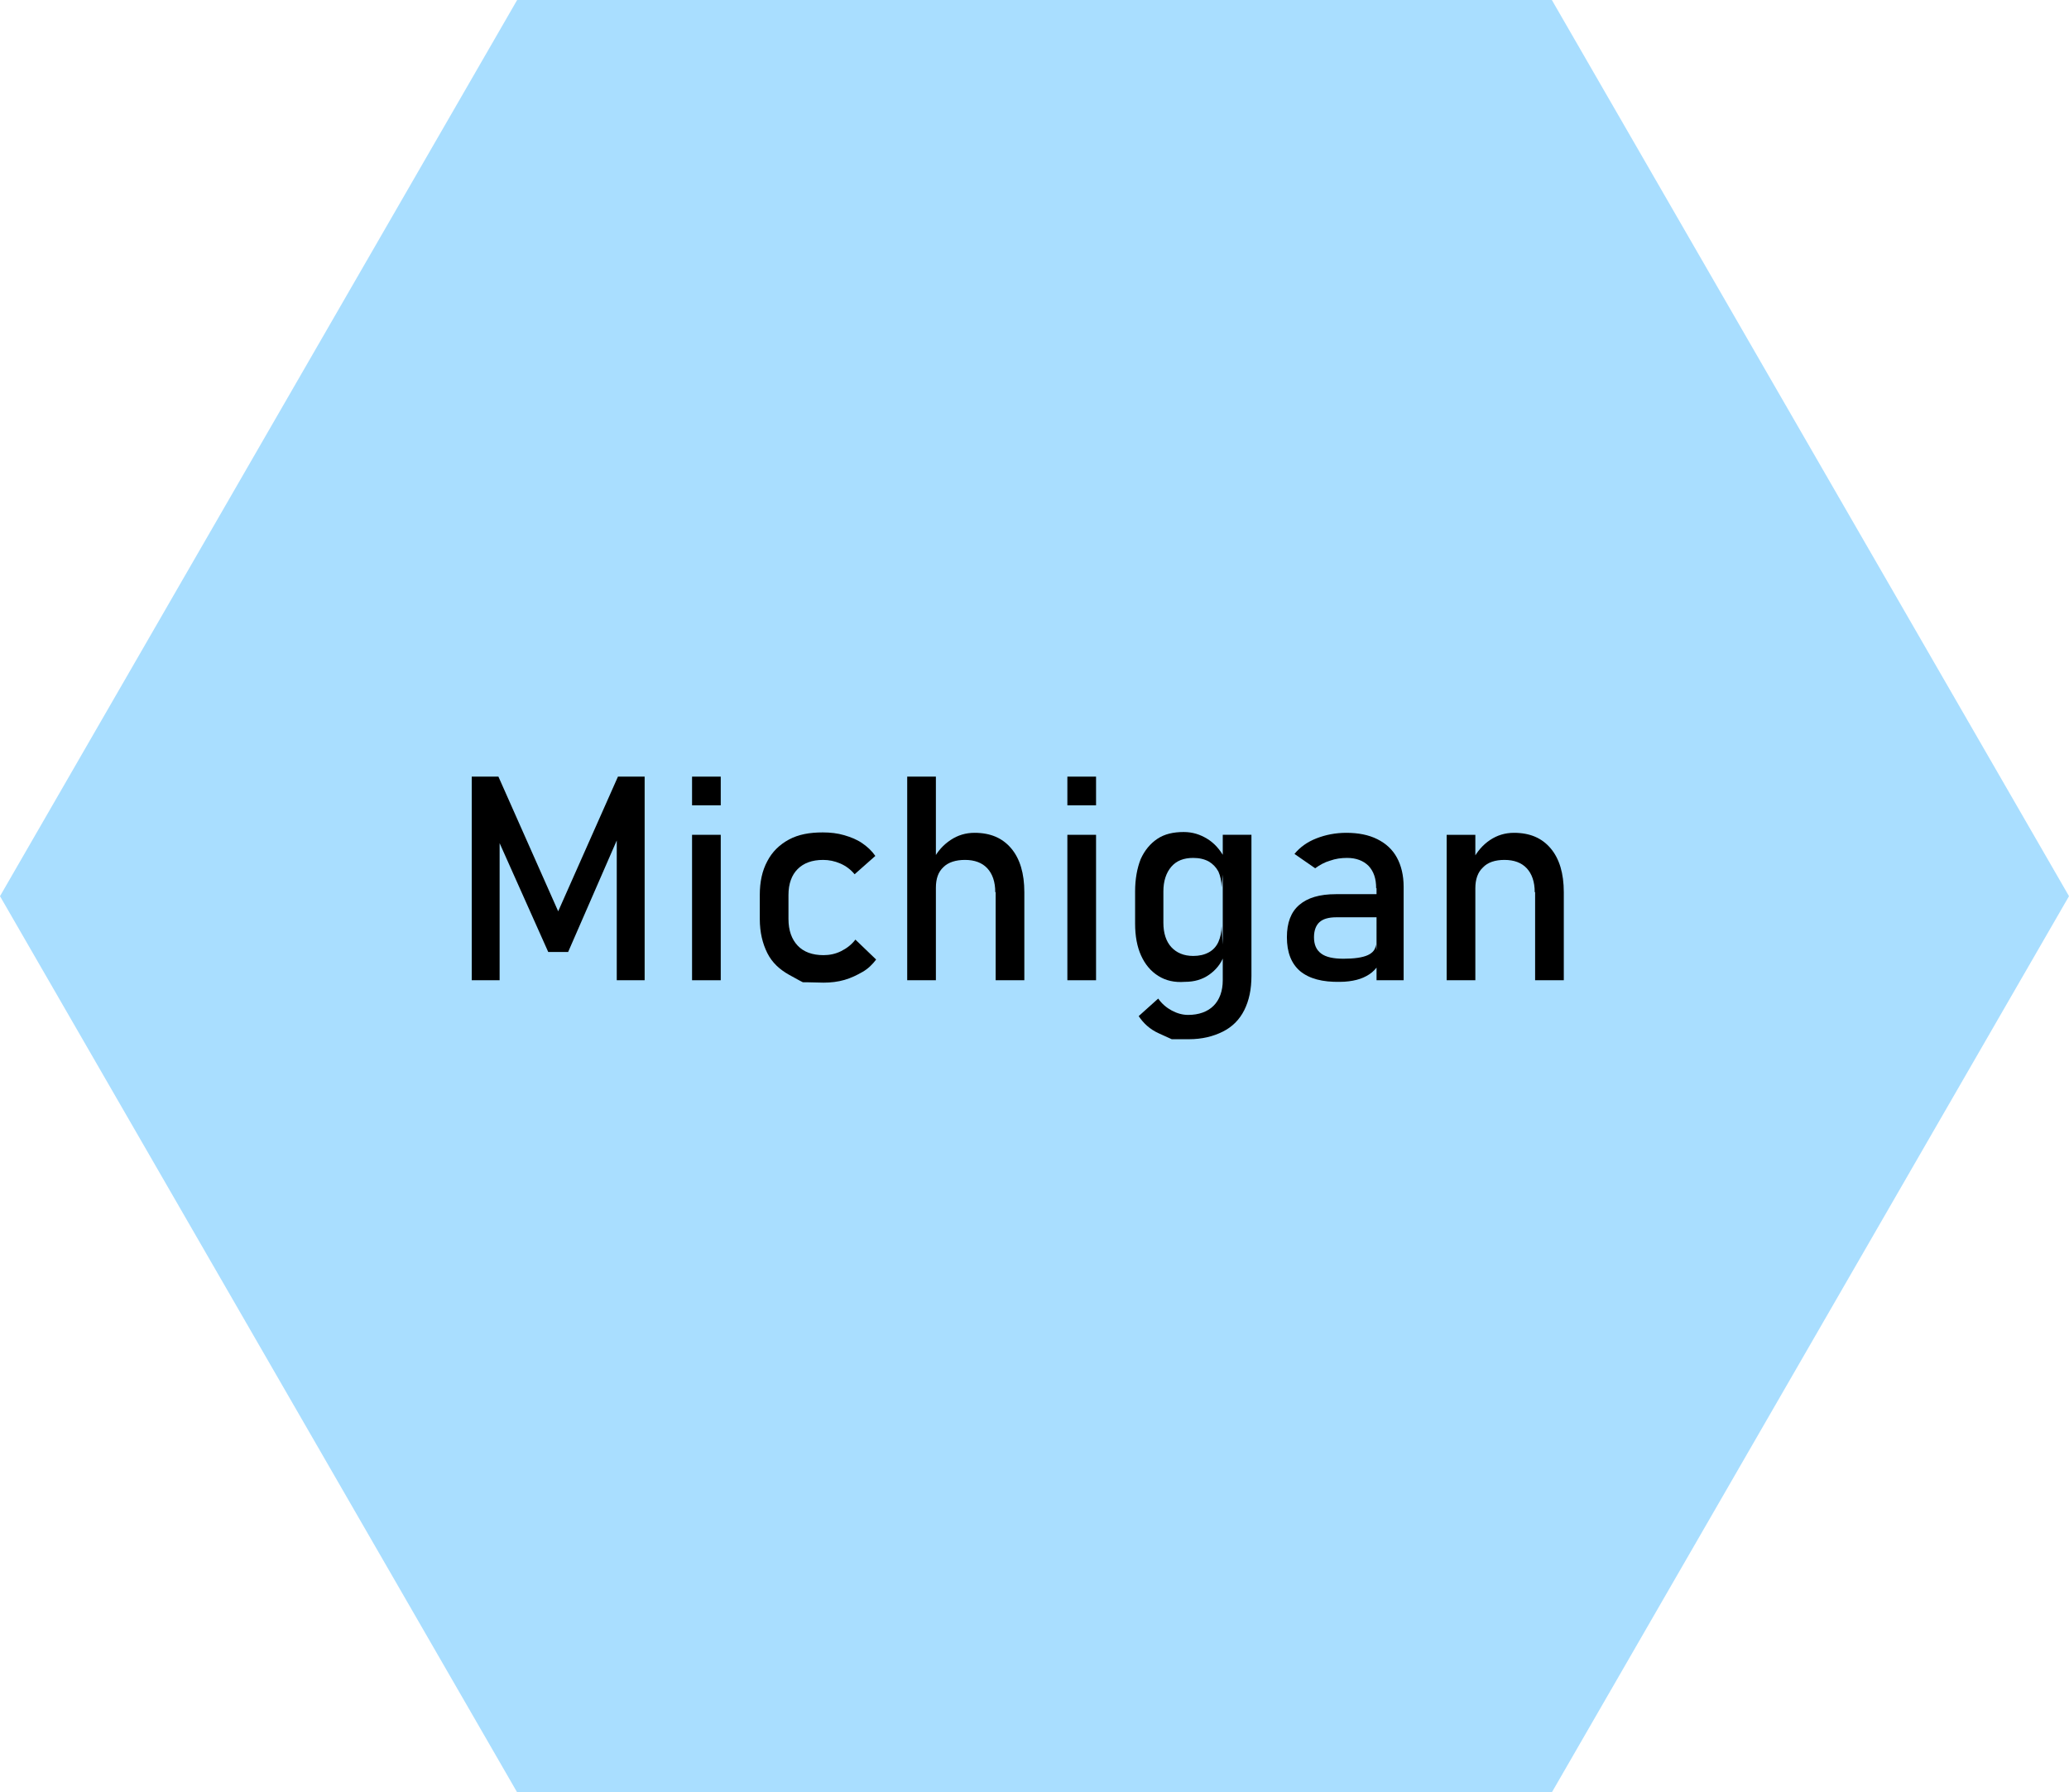 <?xml version="1.0" encoding="utf-8"?>
<!-- Generator: Adobe Illustrator 23.0.3, SVG Export Plug-In . SVG Version: 6.00 Build 0)  -->
<svg version="1.1" id="Layer_1" xmlns="http://www.w3.org/2000/svg" xmlns:xlink="http://www.w3.org/1999/xlink" x="0px" y="0px"
	 viewBox="0 0 519.3 449.8" style="enable-background:new 0 0 519.3 449.8;" xml:space="preserve">
<polygon style="opacity:0.46;fill:#45B6FE;enable-background:new    ;" points="389.5,0 129.8,0 0,224.9 129.8,449.8 389.5,449.8 
	519.3,224.9 "/>
<g>
	<g>
		<path d="M155.1,194.9h6.7V246h-7v-38.3l0.4,2.3l-12.6,28.9h-5L125,210.7l0.4-3V246h-7v-51.1h6.7l15,33.8L155.1,194.9z"/>
		<path d="M173.7,194.9h7.2v7.2h-7.2V194.9z M173.7,209.5h7.2V246h-7.2V209.5z"/>
		<path d="M201.5,246.5c0,0-1.2-0.6-3.5-1.9s-4.2-3-5.4-5.4c-1.2-2.4-1.9-5.2-1.9-8.6v-6c0-3.3,0.6-6.1,1.9-8.5
			c1.2-2.3,3-4.1,5.4-5.4s5.2-1.8,8.5-1.8c1.9,0,3.7,0.2,5.4,0.7s3.2,1.1,4.5,2c1.3,0.9,2.4,1.9,3.3,3.2l-5.2,4.6
			c-1-1.2-2.2-2.1-3.6-2.7c-1.4-0.6-2.8-0.9-4.3-0.9c-2.8,0-4.9,0.8-6.4,2.3c-1.5,1.5-2.3,3.7-2.3,6.5v6c0,2.9,0.8,5.1,2.3,6.7
			s3.7,2.4,6.5,2.4c1.5,0,3-0.3,4.4-1c1.4-0.7,2.6-1.6,3.6-2.9l5.2,5c-0.9,1.2-2,2.3-3.4,3.1s-2.8,1.5-4.5,2s-3.5,0.7-5.3,0.7
			C203.2,246.5,201.5,246.5,201.5,246.5z"/>
		<path d="M227.7,194.9h7.2V246h-7.2V194.9z M249.8,223.9c0-2.6-0.7-4.6-2-6s-3.2-2.1-5.6-2.1c-2.3,0-4.2,0.6-5.4,1.8
			c-1.3,1.2-1.9,2.9-1.9,5.2l-0.7-7c1.1-2.2,2.6-3.8,4.4-5c1.8-1.2,3.8-1.8,6-1.8c4,0,7,1.3,9.2,3.9c2.2,2.6,3.3,6.3,3.3,11V246
			h-7.2V223.9z"/>
		<path d="M267.9,194.9h7.2v7.2h-7.2V194.9z M267.9,209.5h7.2V246h-7.2V209.5z"/>
		<path d="M290.7,244.9c-1.9-1.2-3.3-2.9-4.3-5.1s-1.5-4.9-1.5-8v-8.1c0-3.1,0.5-5.8,1.4-8.1c1-2.2,2.4-3.9,4.2-5.1s4-1.7,6.6-1.7
			c2.2,0,4.1,0.6,5.9,1.7s3.2,2.7,4.3,4.7l-0.7,7.5c0-1.5-0.3-2.9-0.8-4c-0.6-1.1-1.4-1.9-2.4-2.5c-1.1-0.6-2.4-0.9-3.9-0.9
			c-2.4,0-4.2,0.7-5.5,2.2s-2,3.6-2,6.2v7.9c0,2.6,0.7,4.7,2,6.1s3.1,2.2,5.5,2.2c1.5,0,2.8-0.3,3.9-0.9s1.9-1.5,2.4-2.6
			s0.8-2.5,0.8-4l0.5,7.7c-0.7,1.8-1.9,3.3-3.6,4.5s-3.7,1.8-6.1,1.8C294.8,246.6,292.6,246.1,290.7,244.9z M294.1,260.8
			c0,0-1.1-0.5-3.3-1.5s-3.8-2.5-5-4.3l4.9-4.4c0.9,1.3,2.1,2.3,3.4,3s2.7,1.1,4.1,1.1c2.7,0,4.9-0.8,6.4-2.3s2.3-3.7,2.3-6.4v-36.5
			h7.2v35.4c0,3.4-0.6,6.2-1.8,8.6s-3,4.2-5.4,5.4s-5.2,1.9-8.5,1.9C295.4,260.8,294.1,260.8,294.1,260.8z"/>
		<path d="M326.3,243.7c-2.2-1.9-3.3-4.7-3.3-8.5c0-3.6,1-6.3,3.1-8.1s5.1-2.7,9.2-2.7h10.4l0.5,5.8h-10.8c-1.9,0-3.3,0.4-4.2,1.2
			s-1.4,2.1-1.4,3.8c0,1.9,0.6,3.2,1.8,4.1s3.1,1.3,5.6,1.3c2.7,0,4.8-0.3,6.1-0.9s2-1.5,2-2.7l0.7,5.1c-0.6,1-1.4,1.8-2.3,2.4
			s-2,1.1-3.2,1.4s-2.6,0.5-4.1,0.5C331.9,246.5,328.6,245.6,326.3,243.7z M345.4,222.9c0-2.4-0.6-4.2-1.9-5.6c-1.3-1.3-3.1-2-5.4-2
			c-1.5,0-2.9,0.2-4.3,0.7c-1.4,0.4-2.6,1.1-3.7,1.9l-5.2-3.6c1.4-1.7,3.2-3,5.5-3.9c2.3-0.9,4.8-1.4,7.5-1.4c3,0,5.6,0.5,7.8,1.6
			c2.2,1.1,3.8,2.6,4.9,4.6c1.1,2,1.7,4.5,1.7,7.3V246h-6.8V222.9z"/>
		<path d="M363.1,209.5h7.2V246h-7.2V209.5z M385.2,223.9c0-2.6-0.7-4.6-2-6s-3.2-2.1-5.6-2.1c-2.3,0-4.2,0.6-5.4,1.9
			c-1.3,1.2-1.9,3-1.9,5.2l-0.7-7c1.1-2.2,2.6-3.9,4.4-5.1s3.8-1.8,6-1.8c4,0,7,1.3,9.2,3.9c2.2,2.6,3.3,6.3,3.3,11V246h-7.2V223.9z
			"/>
	</g>
</g>
</svg>
